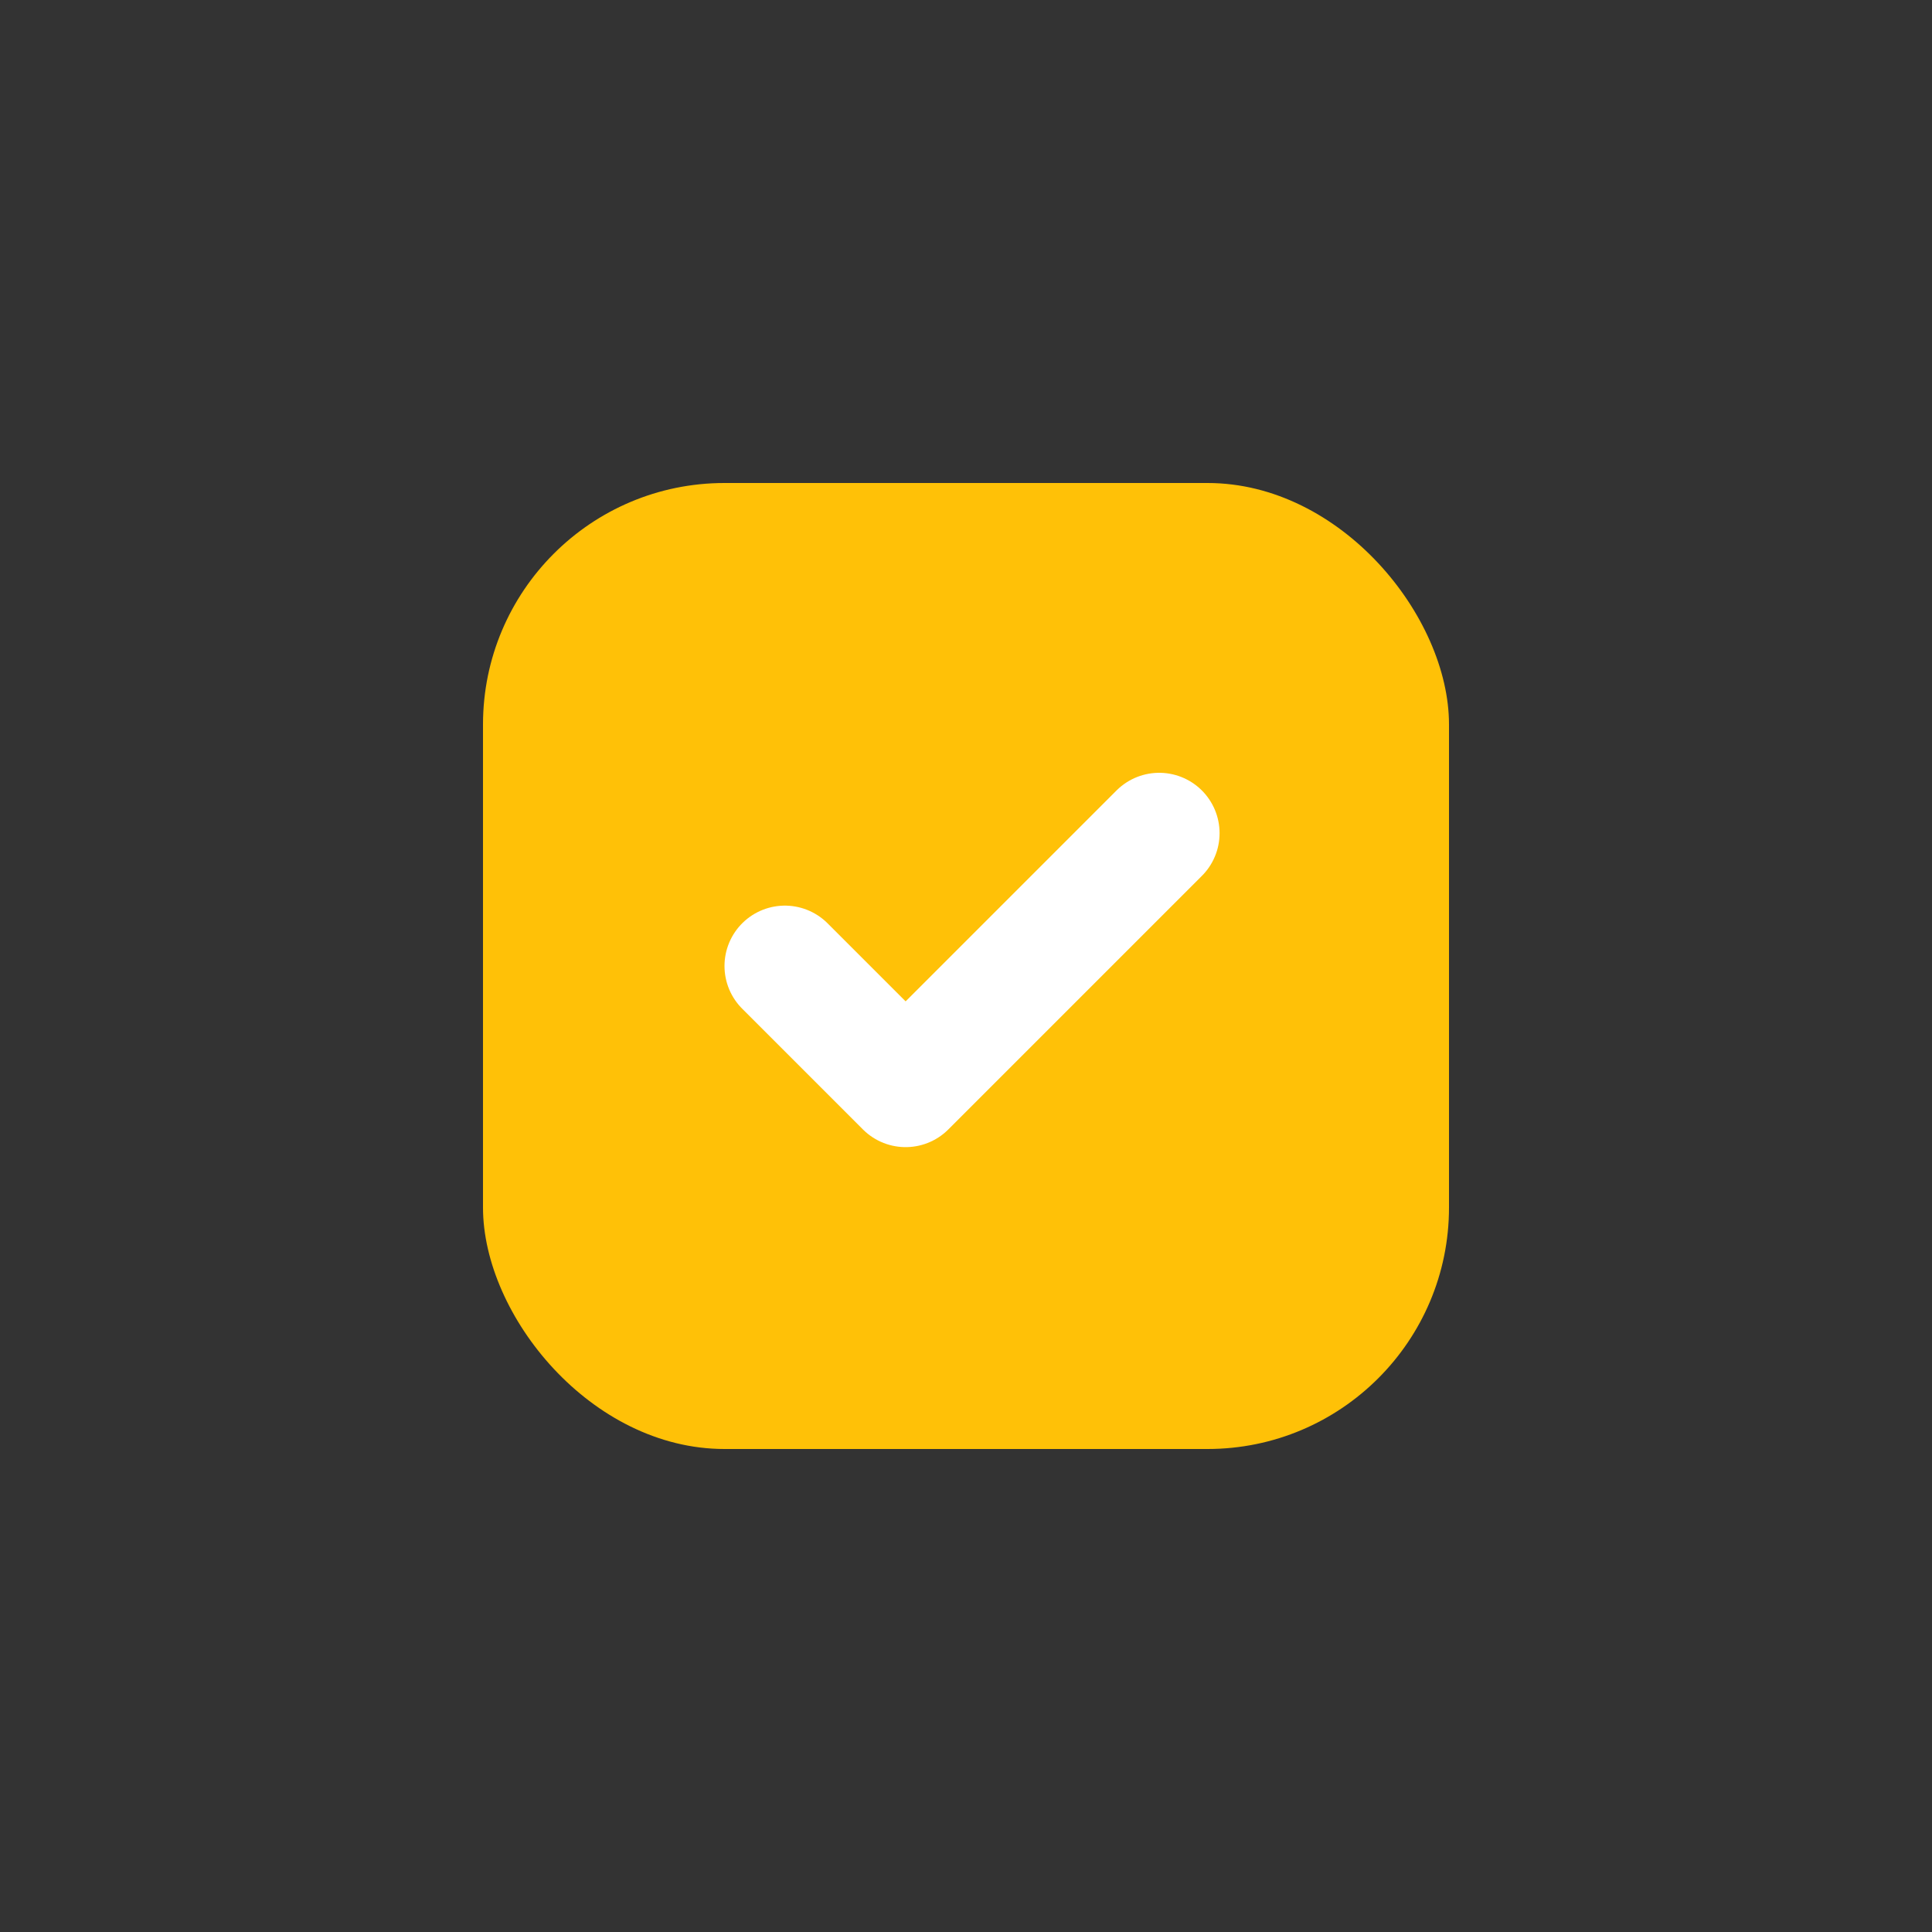 <svg xmlns="http://www.w3.org/2000/svg" viewBox="-24 -24 48 48">
  <rect x="-24" y="-24" width="48" height="48" fill="#333333" stroke="none"/>
  <svg viewBox="0 0 16 16" width="24" height="24" x="-12" y="-12">
    <rect width="16" height="16" fill="#ffc107" rx="4" />
    <g fill="none" stroke="#ffffff" stroke-width="2" stroke-linecap="round" stroke-linejoin="round">
      <path d="M 5 8 l 2 2 4.2 -4.2" />
    </g>
  </svg>
</svg>